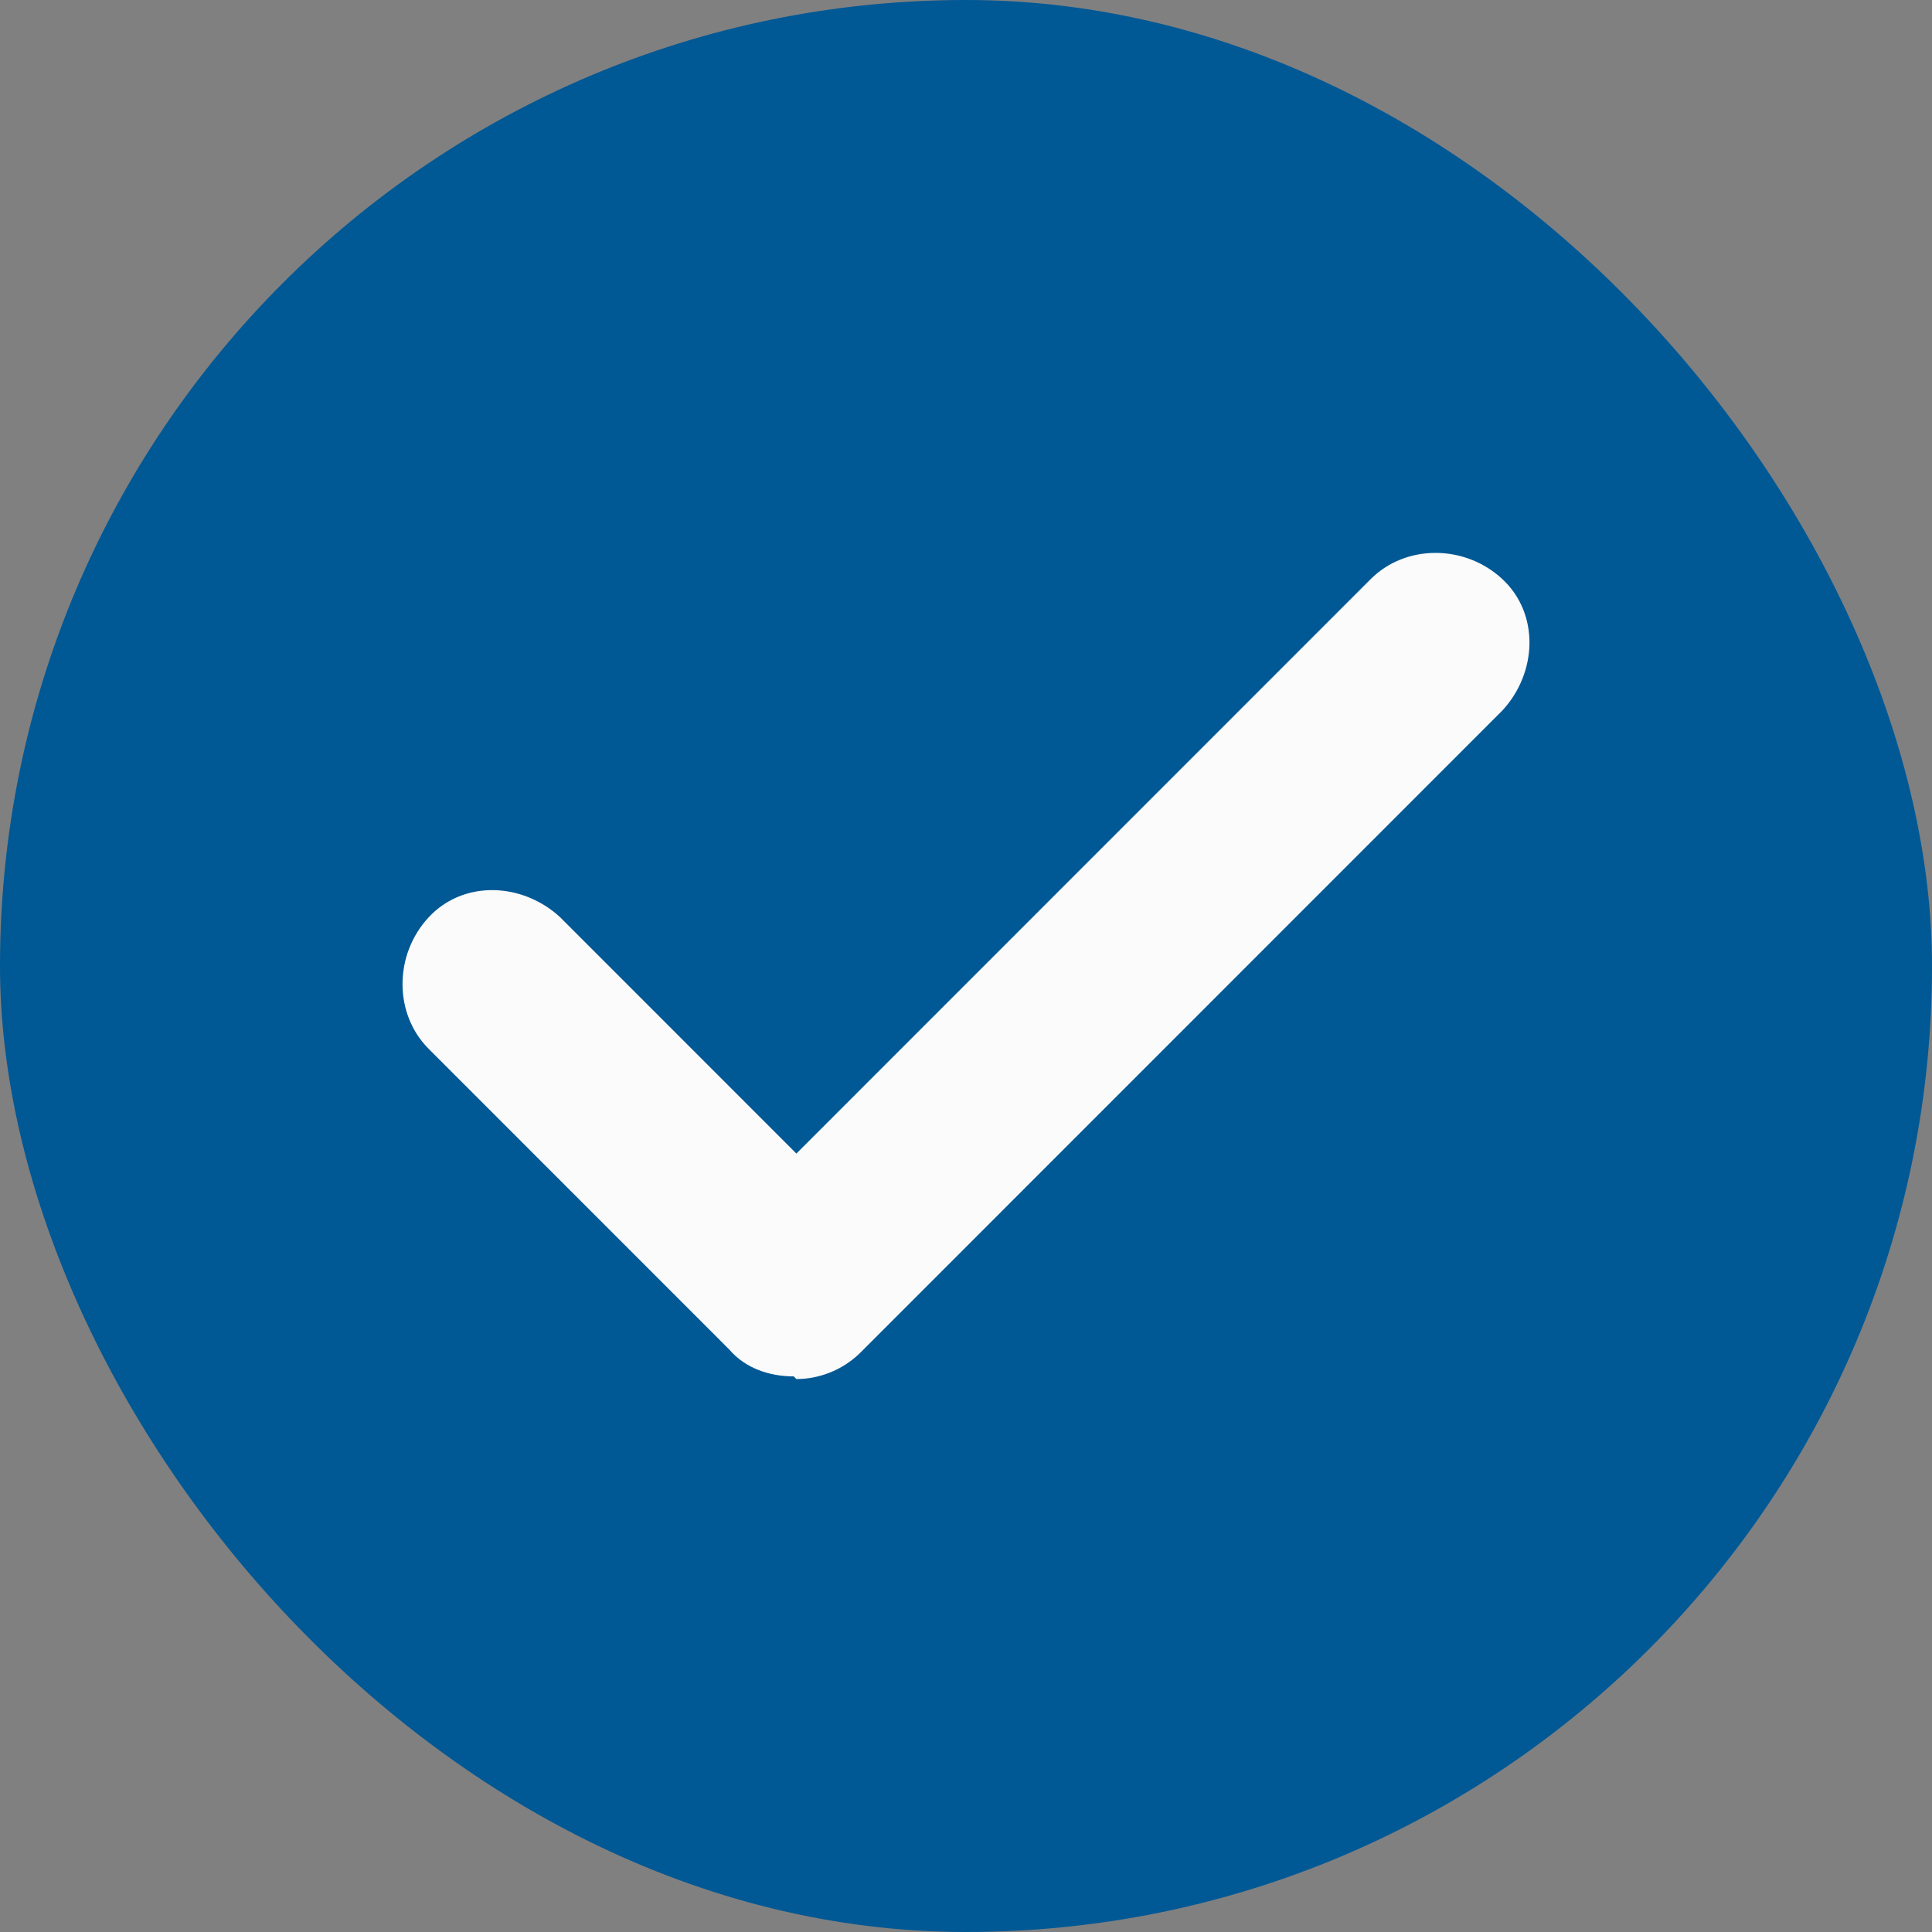 <svg width="24" height="24" viewBox="0 0 24 24" fill="none" xmlns="http://www.w3.org/2000/svg">
<rect x="0" y="0" width="24" height="24" fill="#808080" stroke="none"/>
<rect width="24" height="24" rx="12" fill="#005895"/>
<path d="M9.86 17.098C9.56 17.098 9.259 16.998 9.059 16.764L5.325 13.029C4.892 12.596 4.892 11.862 5.325 11.395C5.759 10.928 6.492 10.962 6.959 11.395L9.893 14.33L17.028 7.193C17.462 6.76 18.195 6.76 18.662 7.193C19.129 7.627 19.095 8.361 18.662 8.827L10.693 16.798C10.46 17.031 10.16 17.131 9.893 17.131L9.86 17.098Z" fill="#FBFBFB"/>
</svg>
